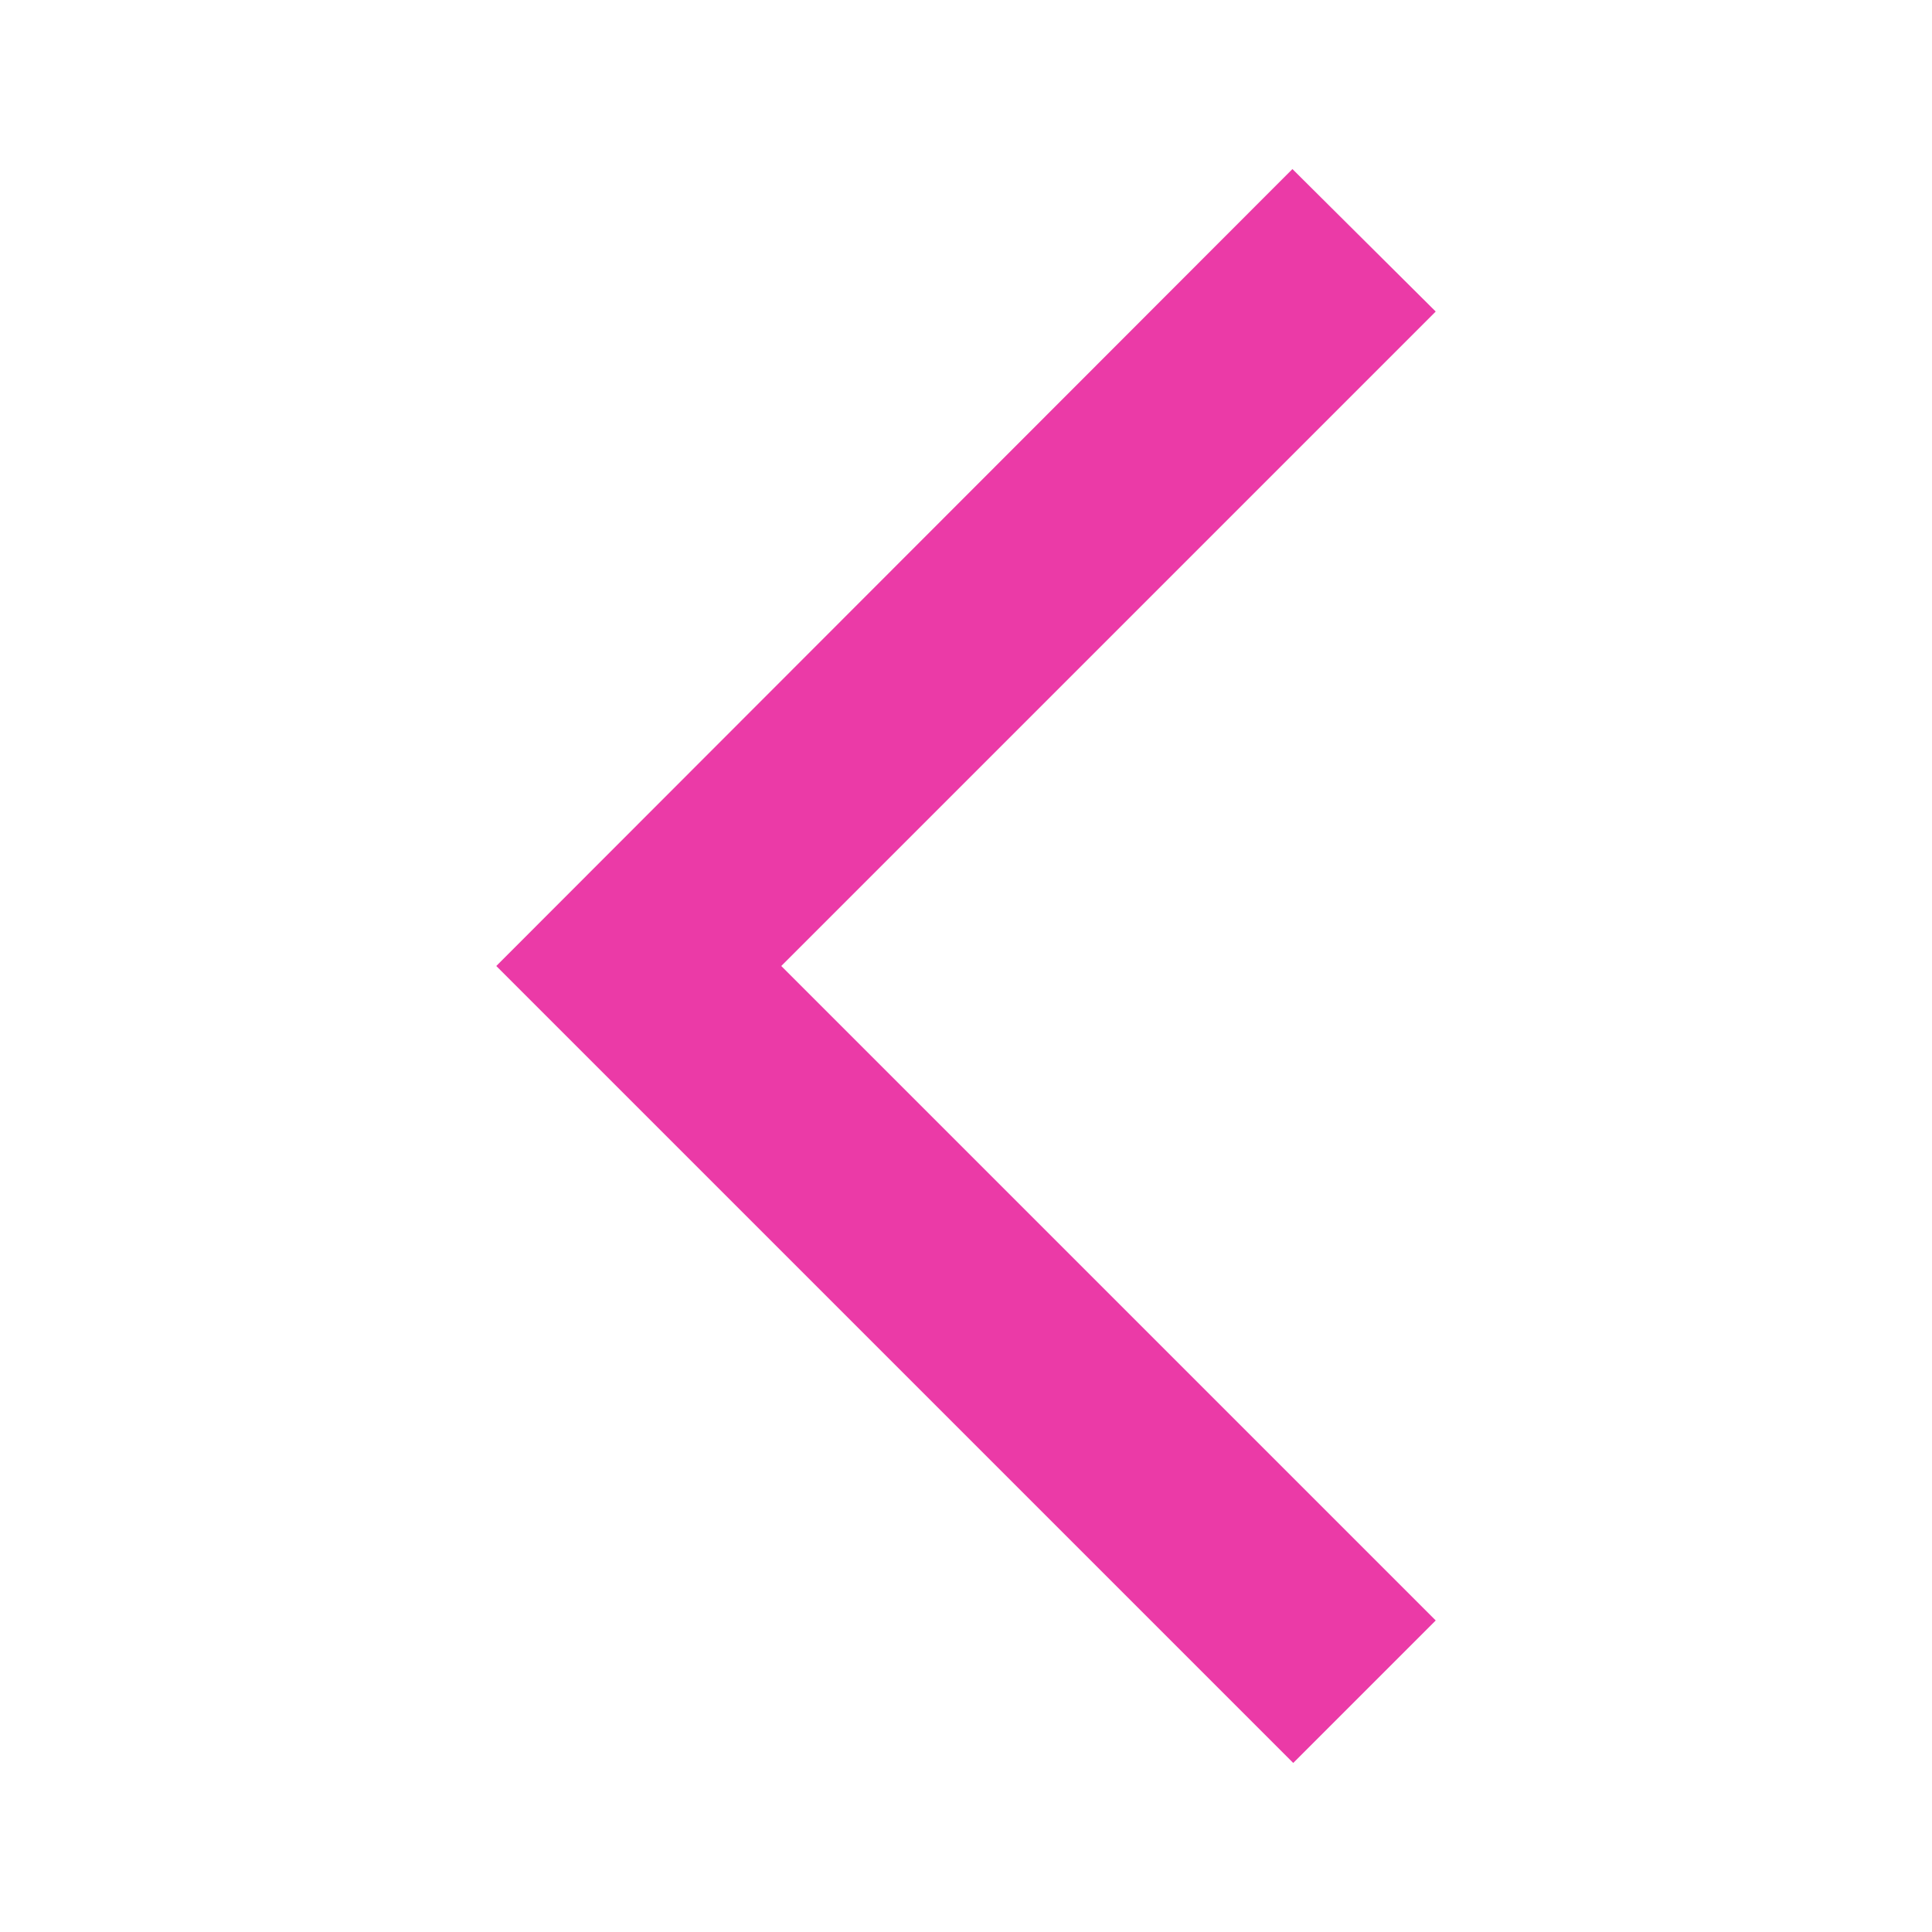 <svg width="24" height="24" viewBox="0 0 24 24" fill="none" xmlns="http://www.w3.org/2000/svg">
<g id="arrow_back_ios_24px">
<path id="icon/navigation/arrow_back_ios_24px" d="M17.835 3.87L16.055 2.1L6.165 12L16.065 21.9L17.835 20.13L9.705 12L17.835 3.87Z" fill="#EB3AA7"/>
</g>
</svg>
